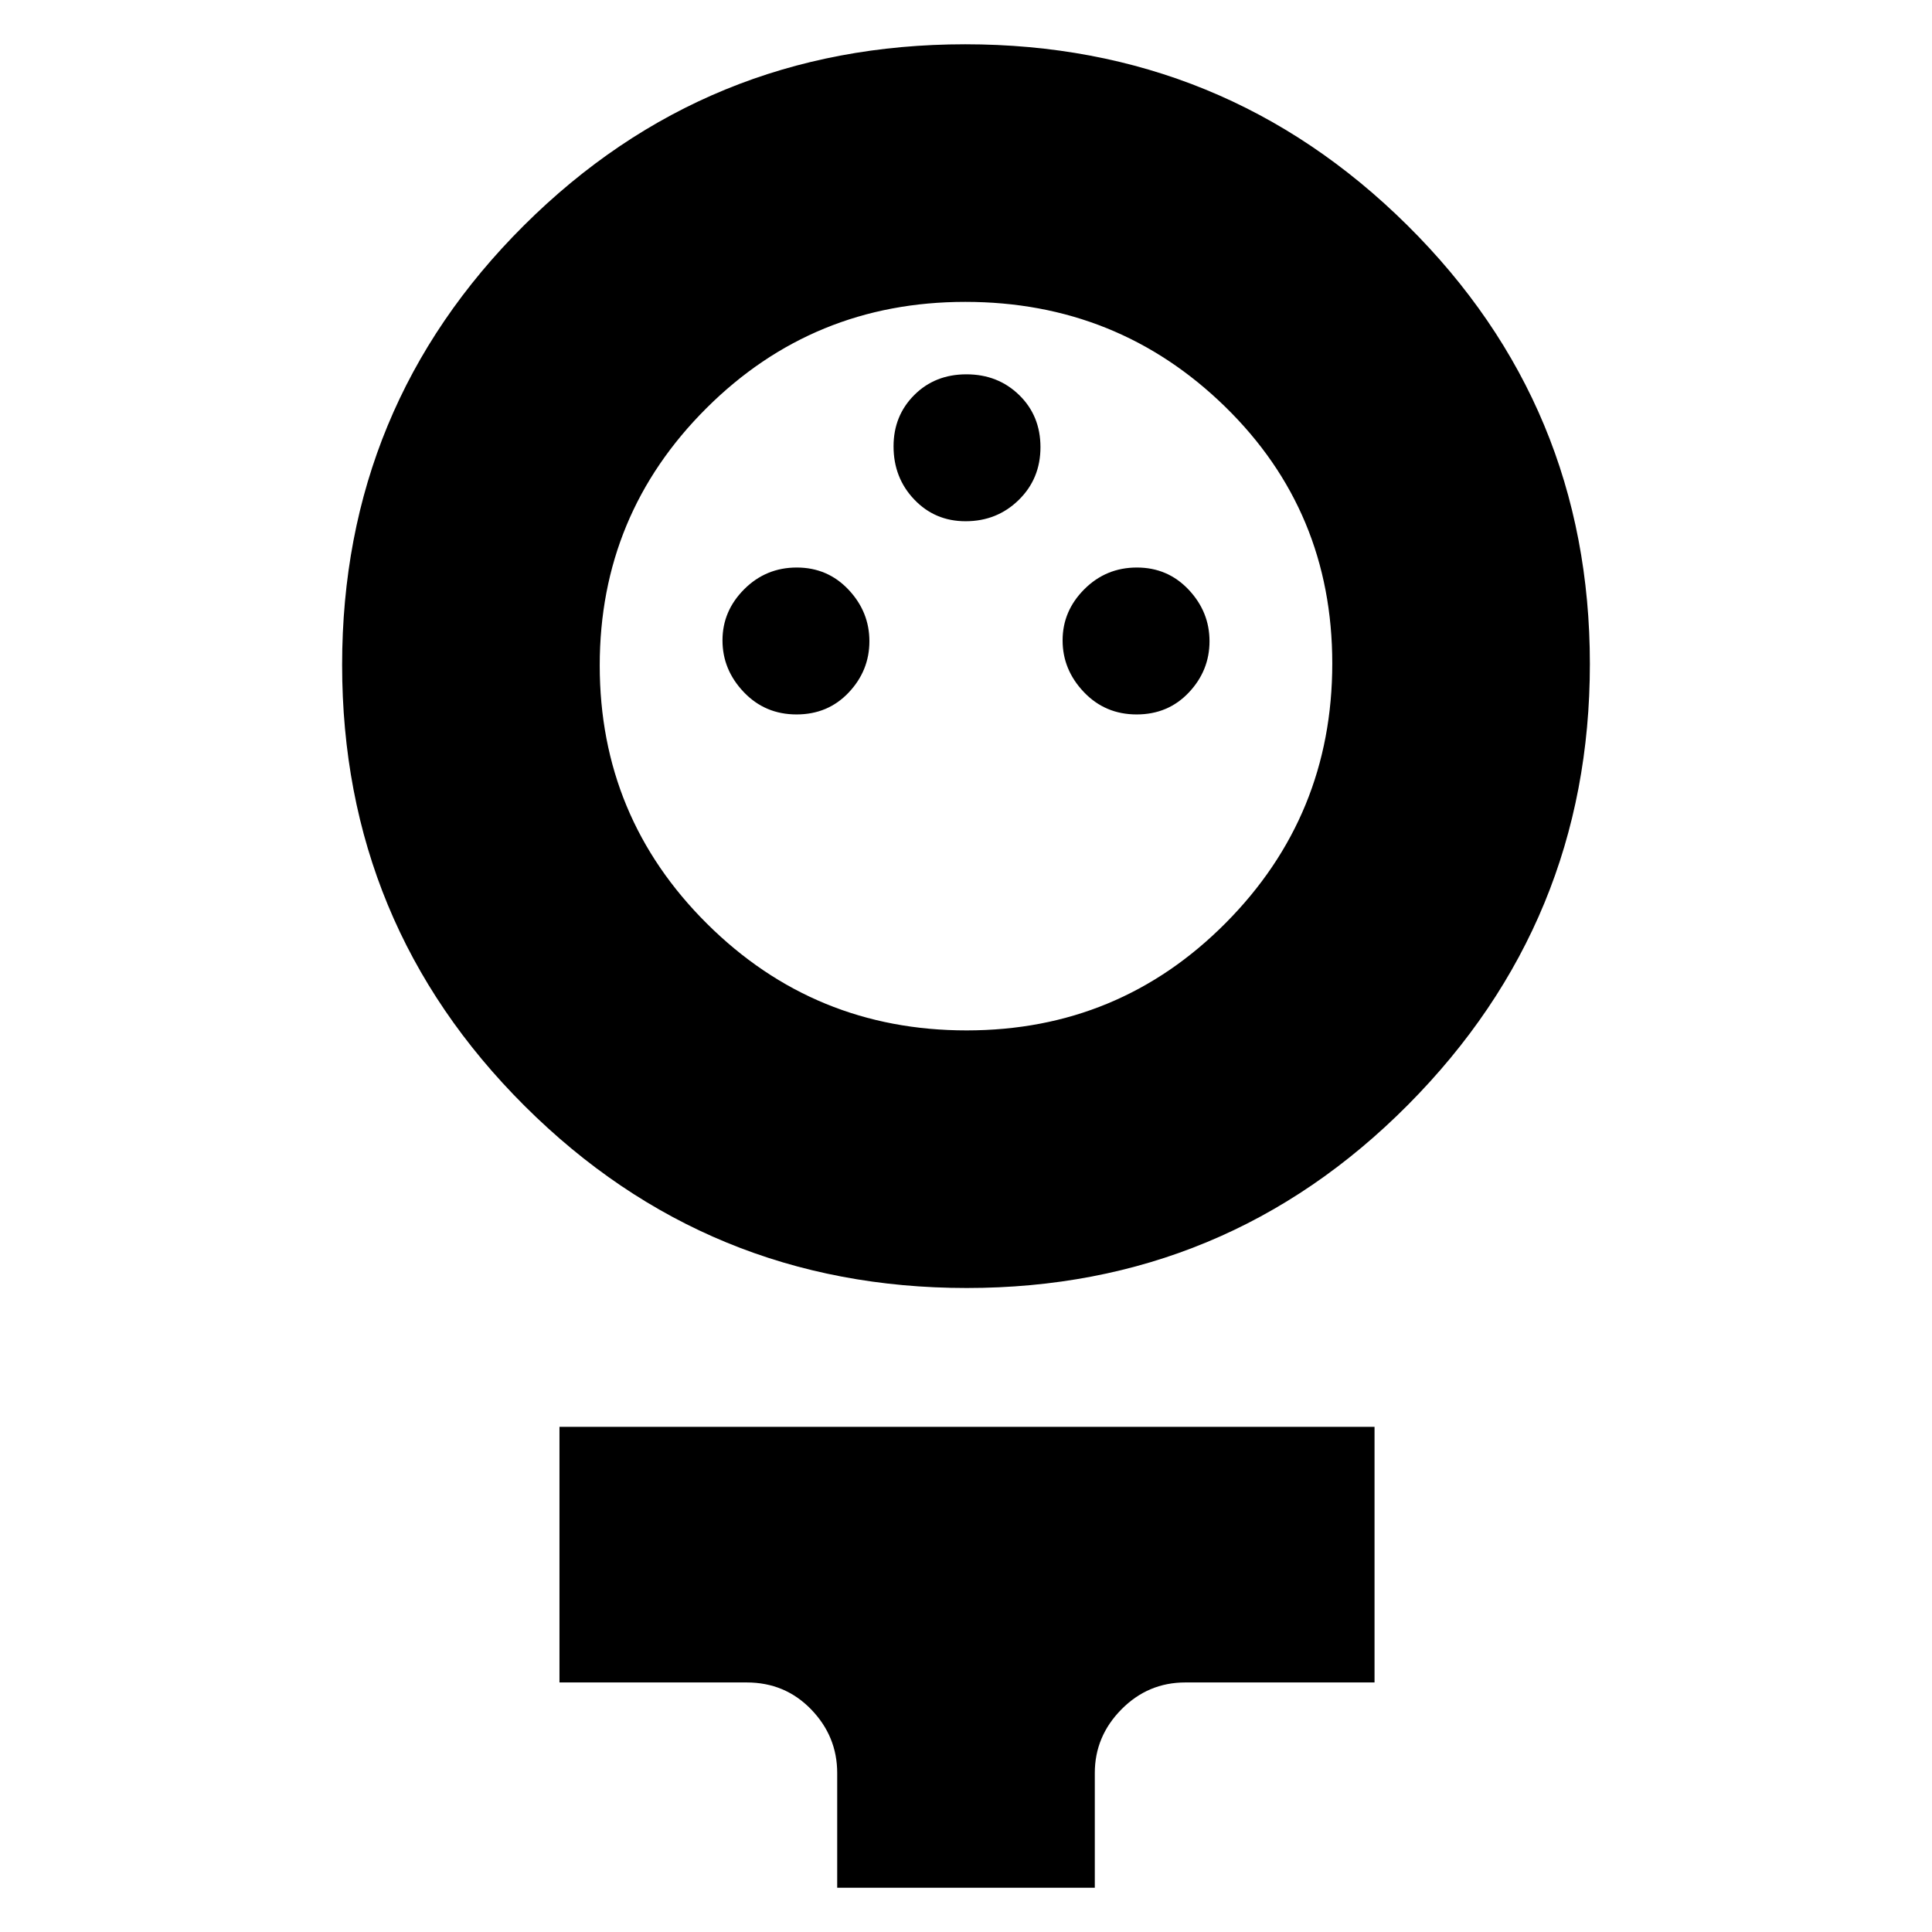 <svg xmlns="http://www.w3.org/2000/svg" height="20" viewBox="0 -960 960 960" width="20"><path d="M480.37-320q-128.85 0-219.61-90.39Q170-500.79 170-629.63q0-128.43 90.39-218.4Q350.79-938 479.63-938q128.85 0 219.61 89.88 90.76 89.89 90.76 218Q790-502 699.61-411q-90.4 91-219.24 91Zm-.04-128Q556-448 609-501.33q53-53.33 53-129T608.67-758q-53.33-52-129-52T351-757.16q-53 52.83-53 127.8 0 75.38 53.33 128.37 53.33 52.99 129 52.99Zm-84.54-157q15.63 0 25.92-10.89Q432-626.77 432-641.39 432-656 421.62-667q-10.37-11-25.71-11-15.33 0-26.12 10.79Q359-656.42 359-641.81q0 14.62 10.58 25.71 10.57 11.1 26.21 11.1Zm169 0q15.63 0 25.92-10.89Q601-626.77 601-641.39 601-656 590.62-667q-10.37-11-25.71-11-15.33 0-26.12 10.79Q528-656.42 528-641.81q0 14.62 10.58 25.71 10.57 11.1 26.21 11.1Zm-85-96q15.63 0 26.42-10.58Q517-722.15 517-737.79q0-15.63-10.58-25.92Q495.85-774 480.21-774q-15.63 0-25.92 10.29Q444-753.42 444-738.21q0 15.63 10.29 26.42Q464.58-701 479.79-701ZM416-22v-57q0-18.21-12.95-31.61Q390.1-124 371-124h-93v-127h405v127h-94q-18.56 0-31.78 13.39Q544-97.21 544-79v57H416Zm64-605Z"/></svg>